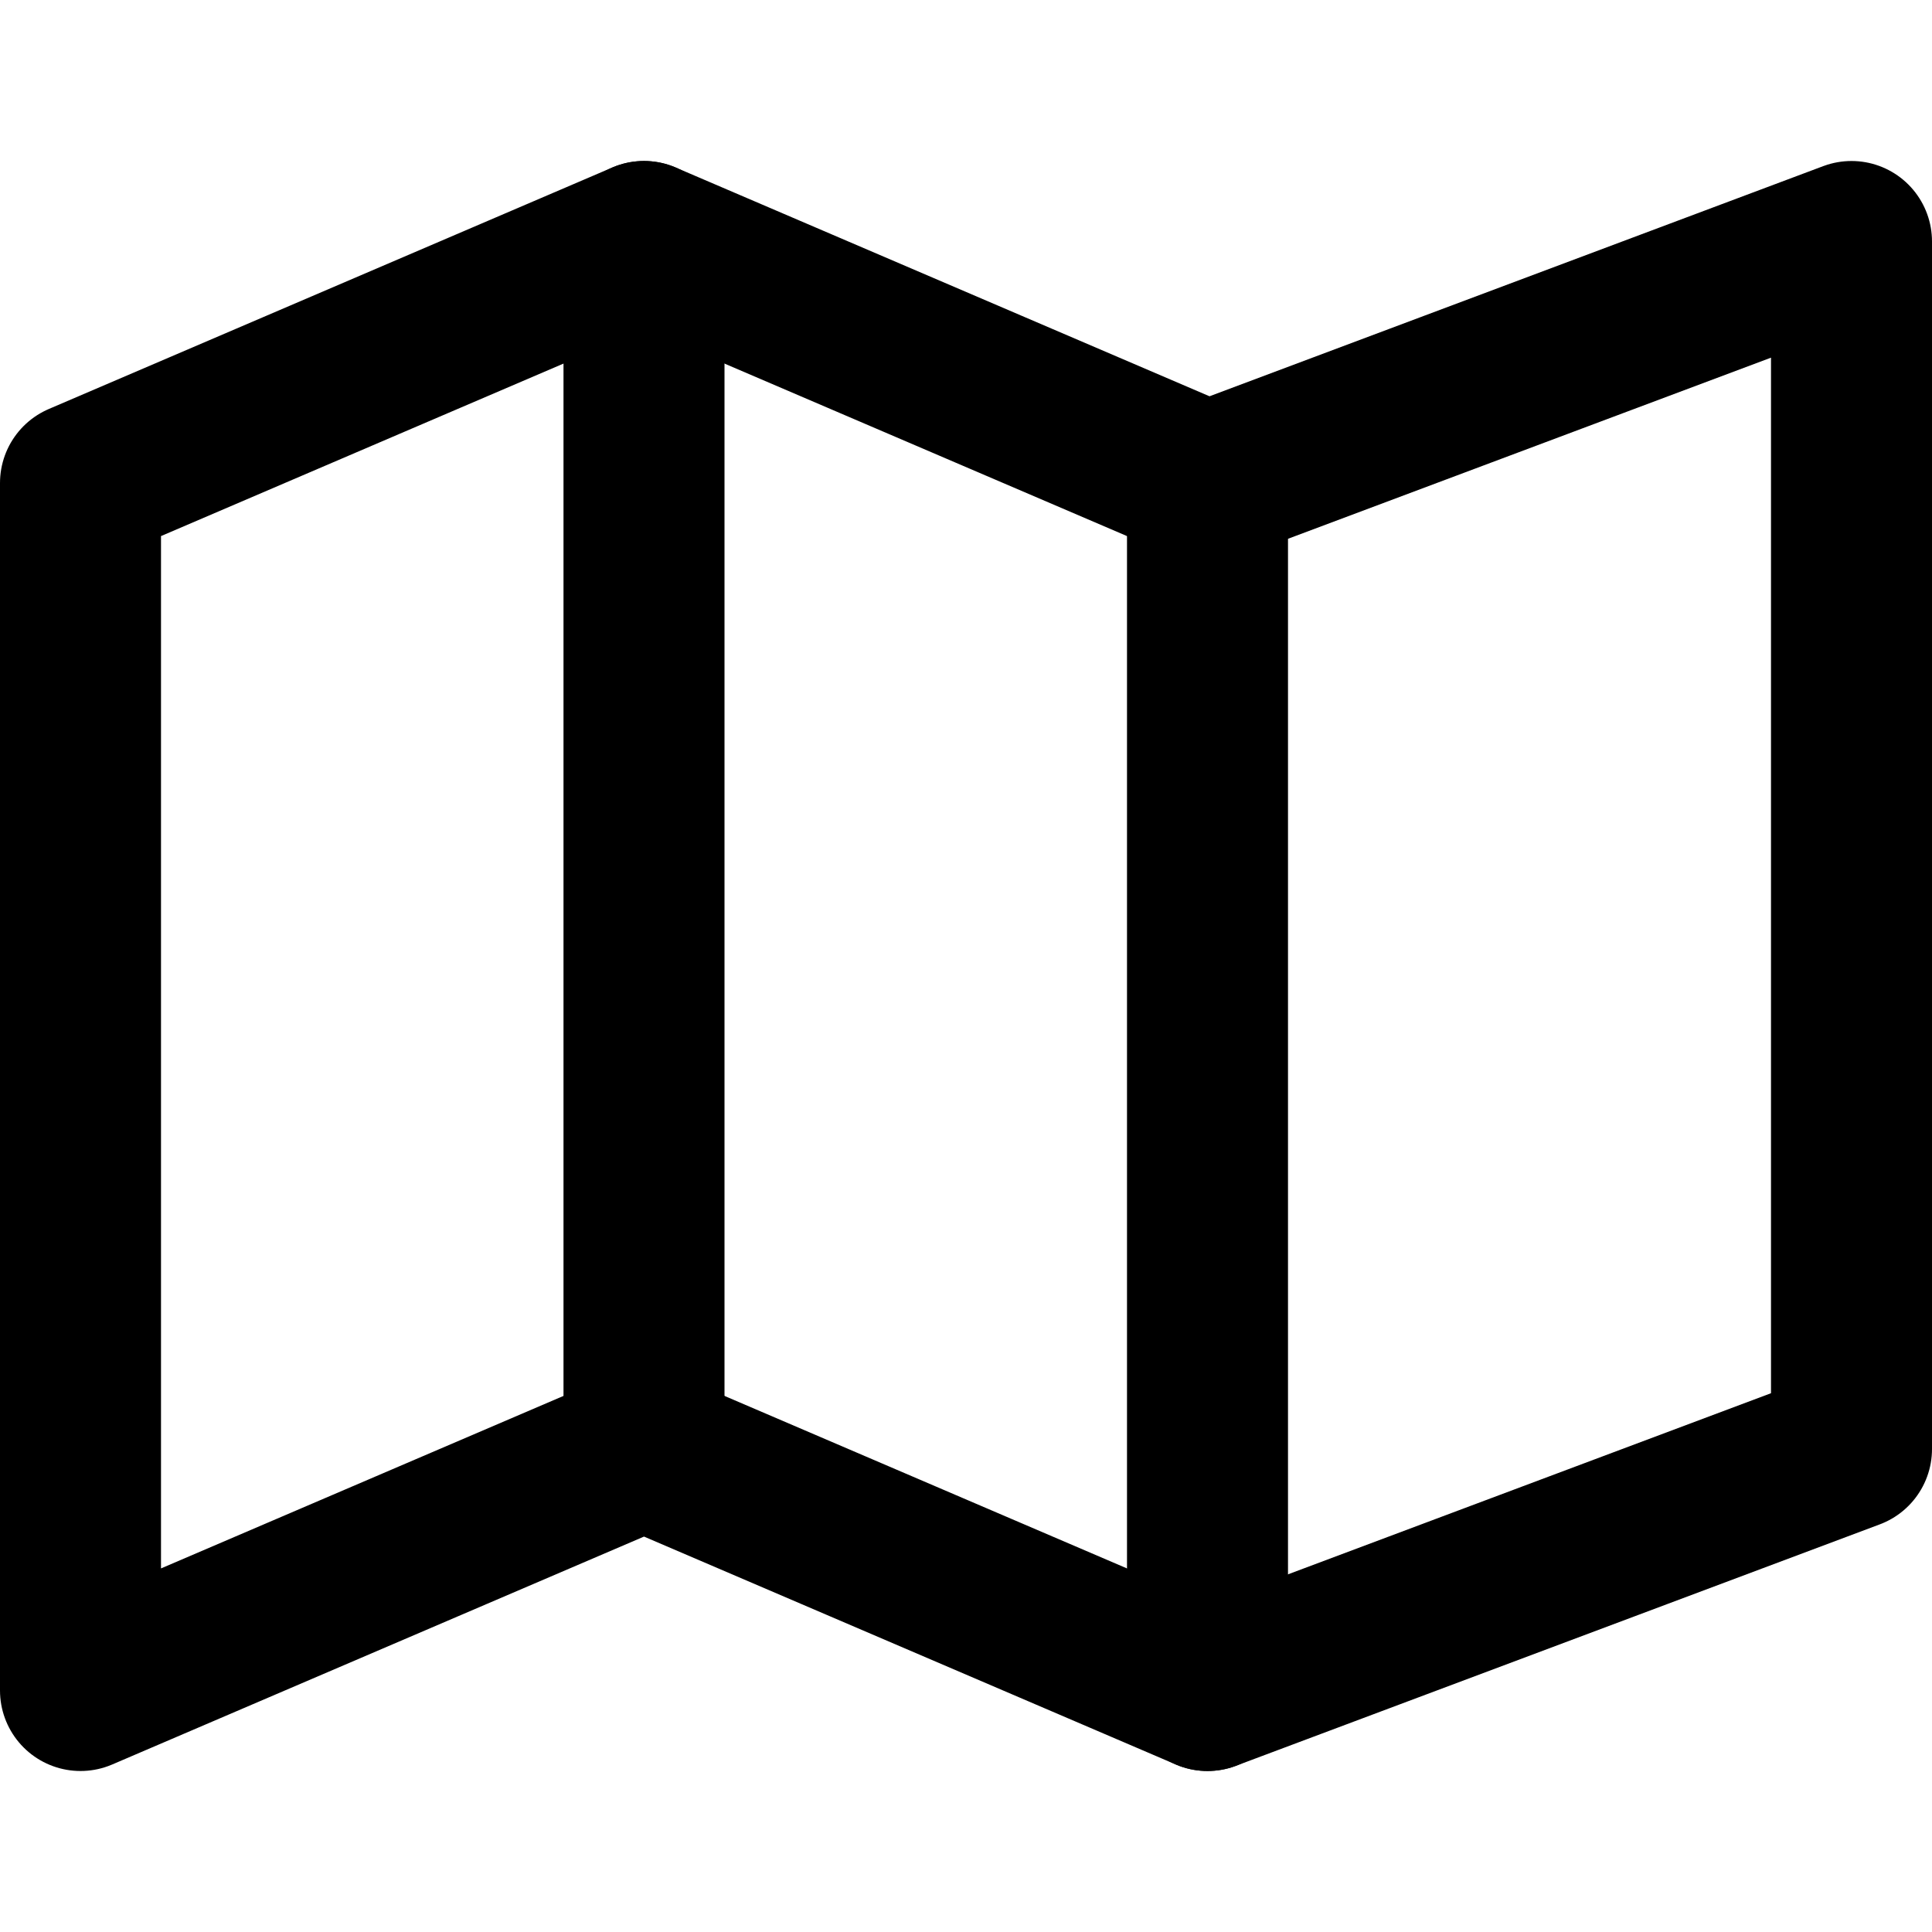 <svg xmlns="http://www.w3.org/2000/svg" width="24" height="24" viewBox="0 0 24 24" fill="none" stroke="currentColor" stroke-width="2" stroke-linecap="round" stroke-linejoin="round">
  <path d="M1 6l7-3 7 3 8-3v15l-8 3-7-3-7 3z"/>
  <path d="M8 3v15"/>
  <path d="M15 6v15"/>
</svg>


